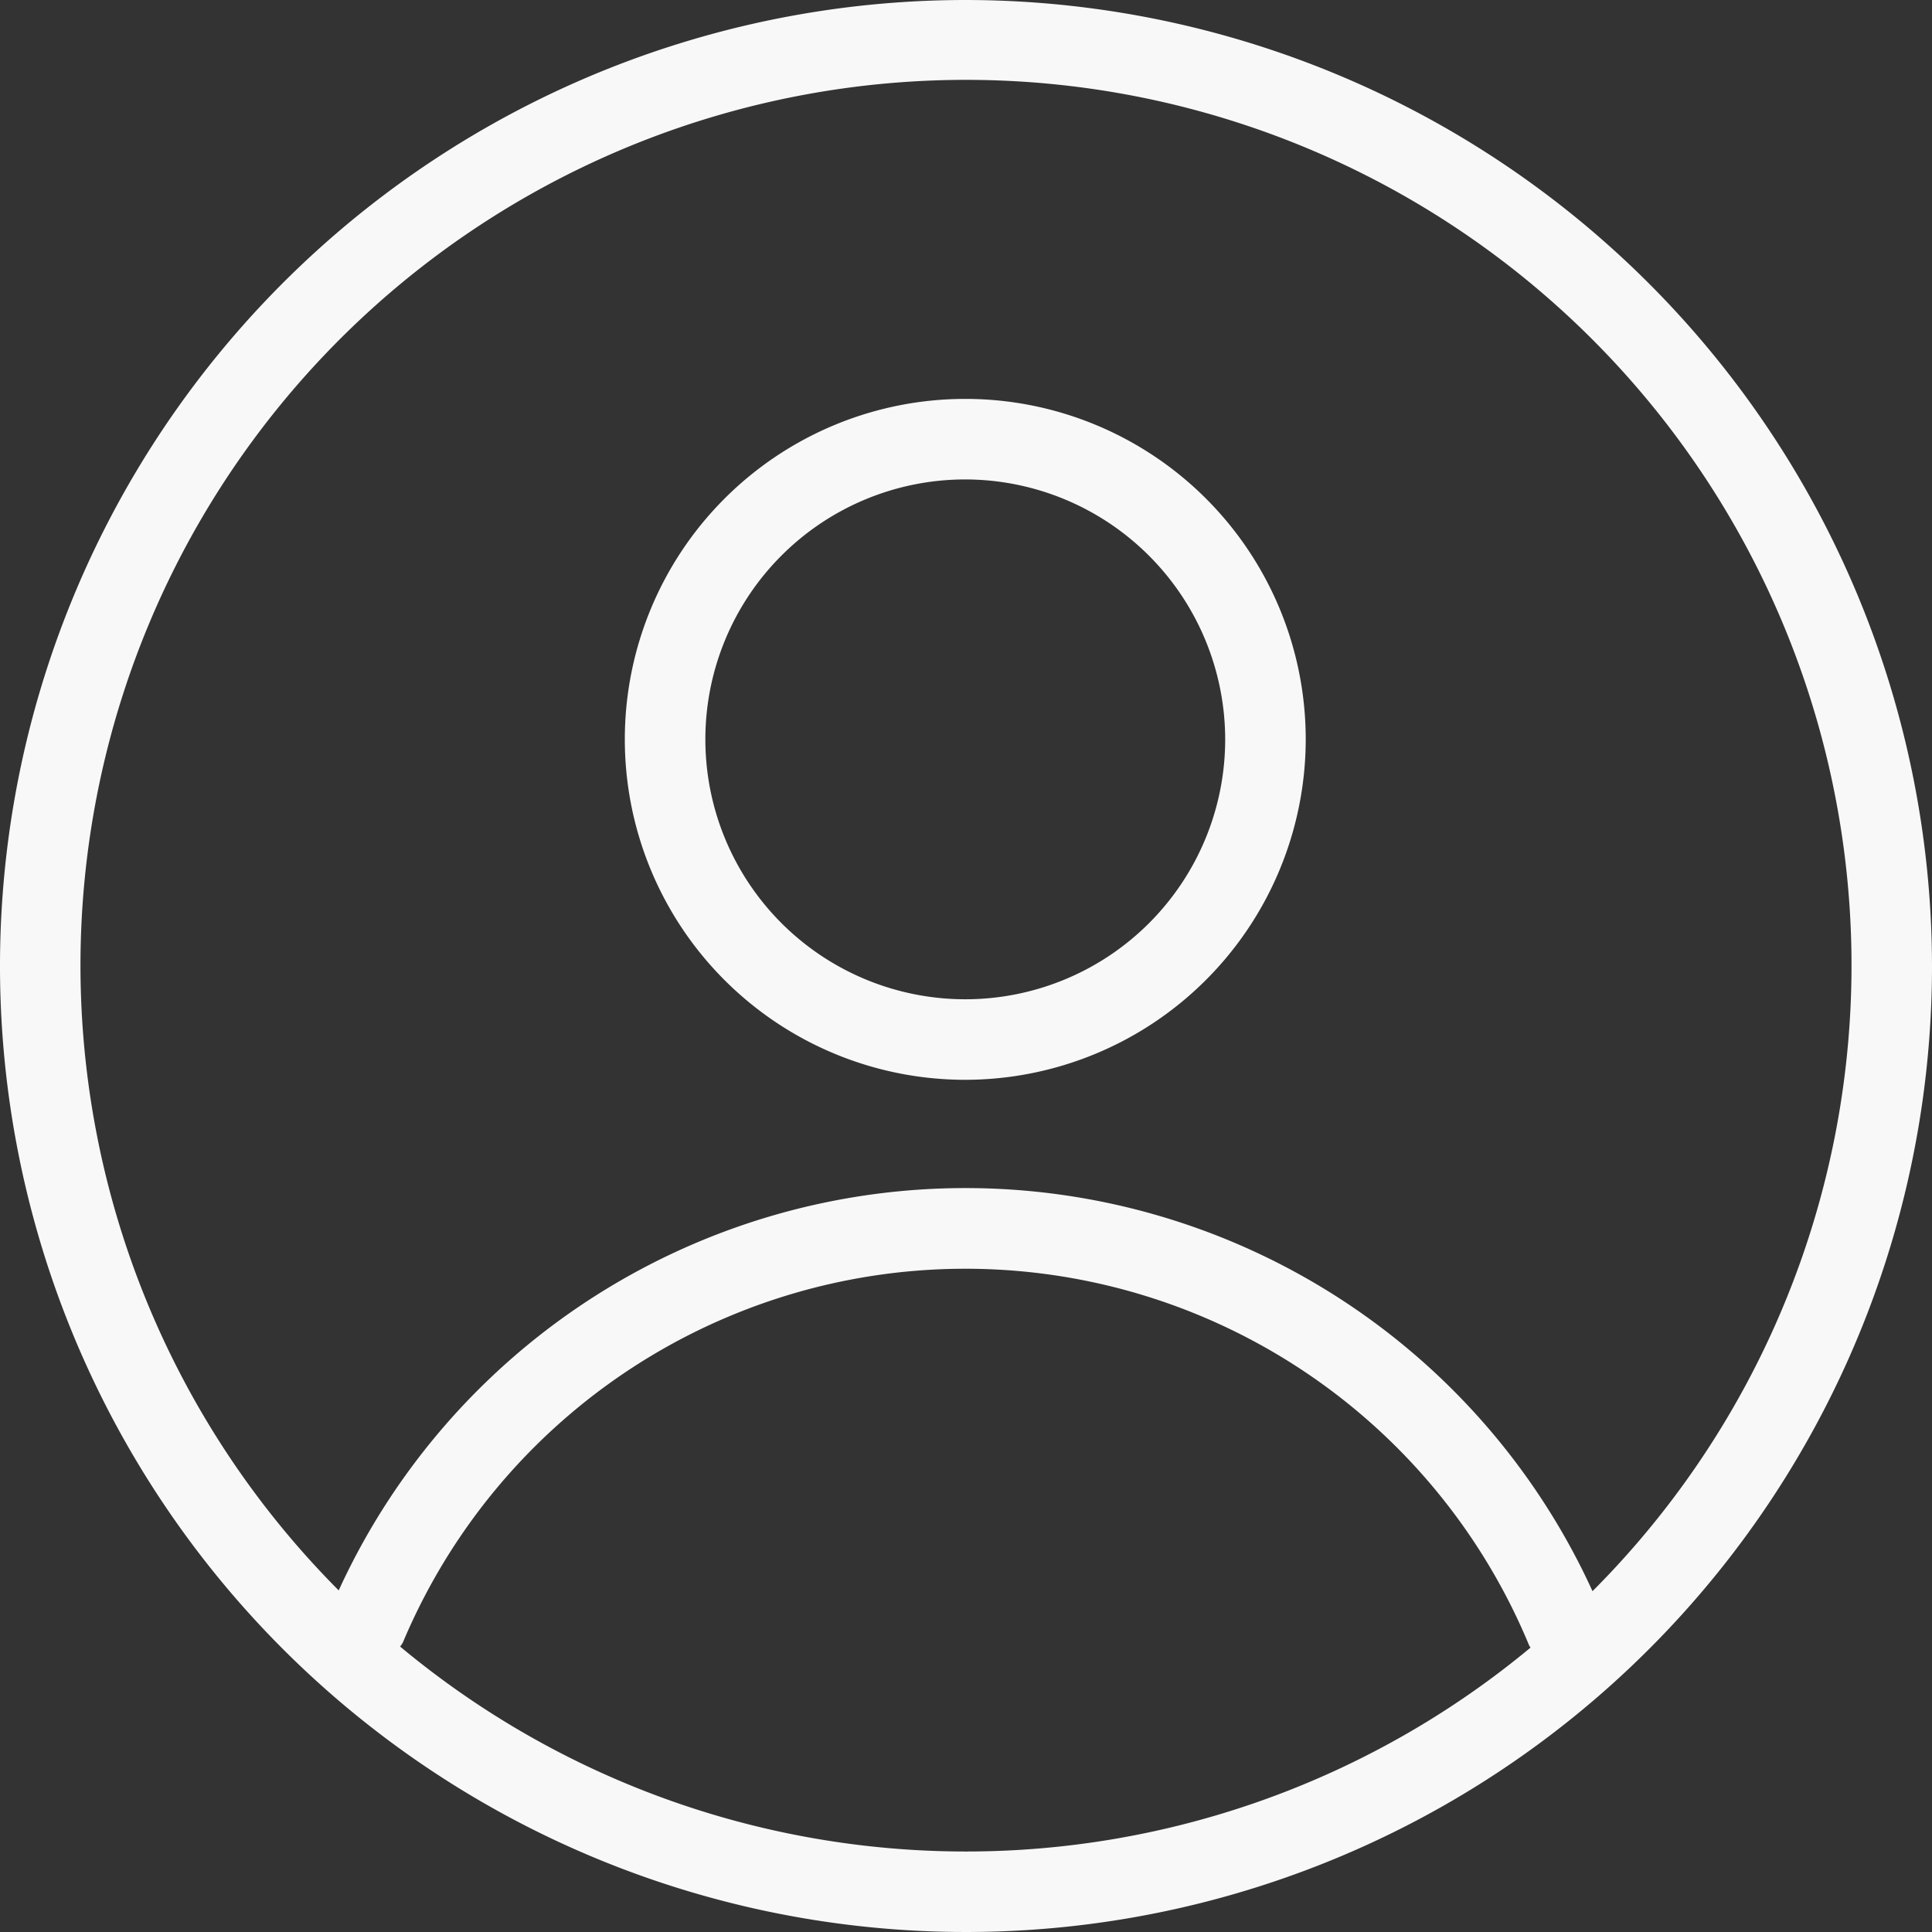 <svg xmlns="http://www.w3.org/2000/svg" width="32" height="32" viewBox="0 0 32 32">
    <rect x="0" y="0" width="32" height="32" fill="#333333" stroke="none"/>
    <path id="prefix__Trazado_6914" d="M60.988 161.885a5.639 5.639 0 1 1 5.639-5.639 5.645 5.645 0 0 1-5.639 5.639zm0-9.944a4.305 4.305 0 1 0 4.305 4.305 4.311 4.311 0 0 0-4.305-4.305zM61 144a16 16 0 1 0 16 16 16.019 16.019 0 0 0-16-16zm-9.372 27.272a.711.711 0 0 0 .043-.063 10.107 10.107 0 0 1 18.656.043c.006.014.017.025.023.038a14.635 14.635 0 0 1-18.723-.018zm19.749-.917a11.417 11.417 0 0 0-20.767-.013 14.667 14.667 0 1 1 20.767.013z" data-name="Trazado 6914" transform="translate(-45 -144)" style="fill:#f8f8f8"/>
</svg>
